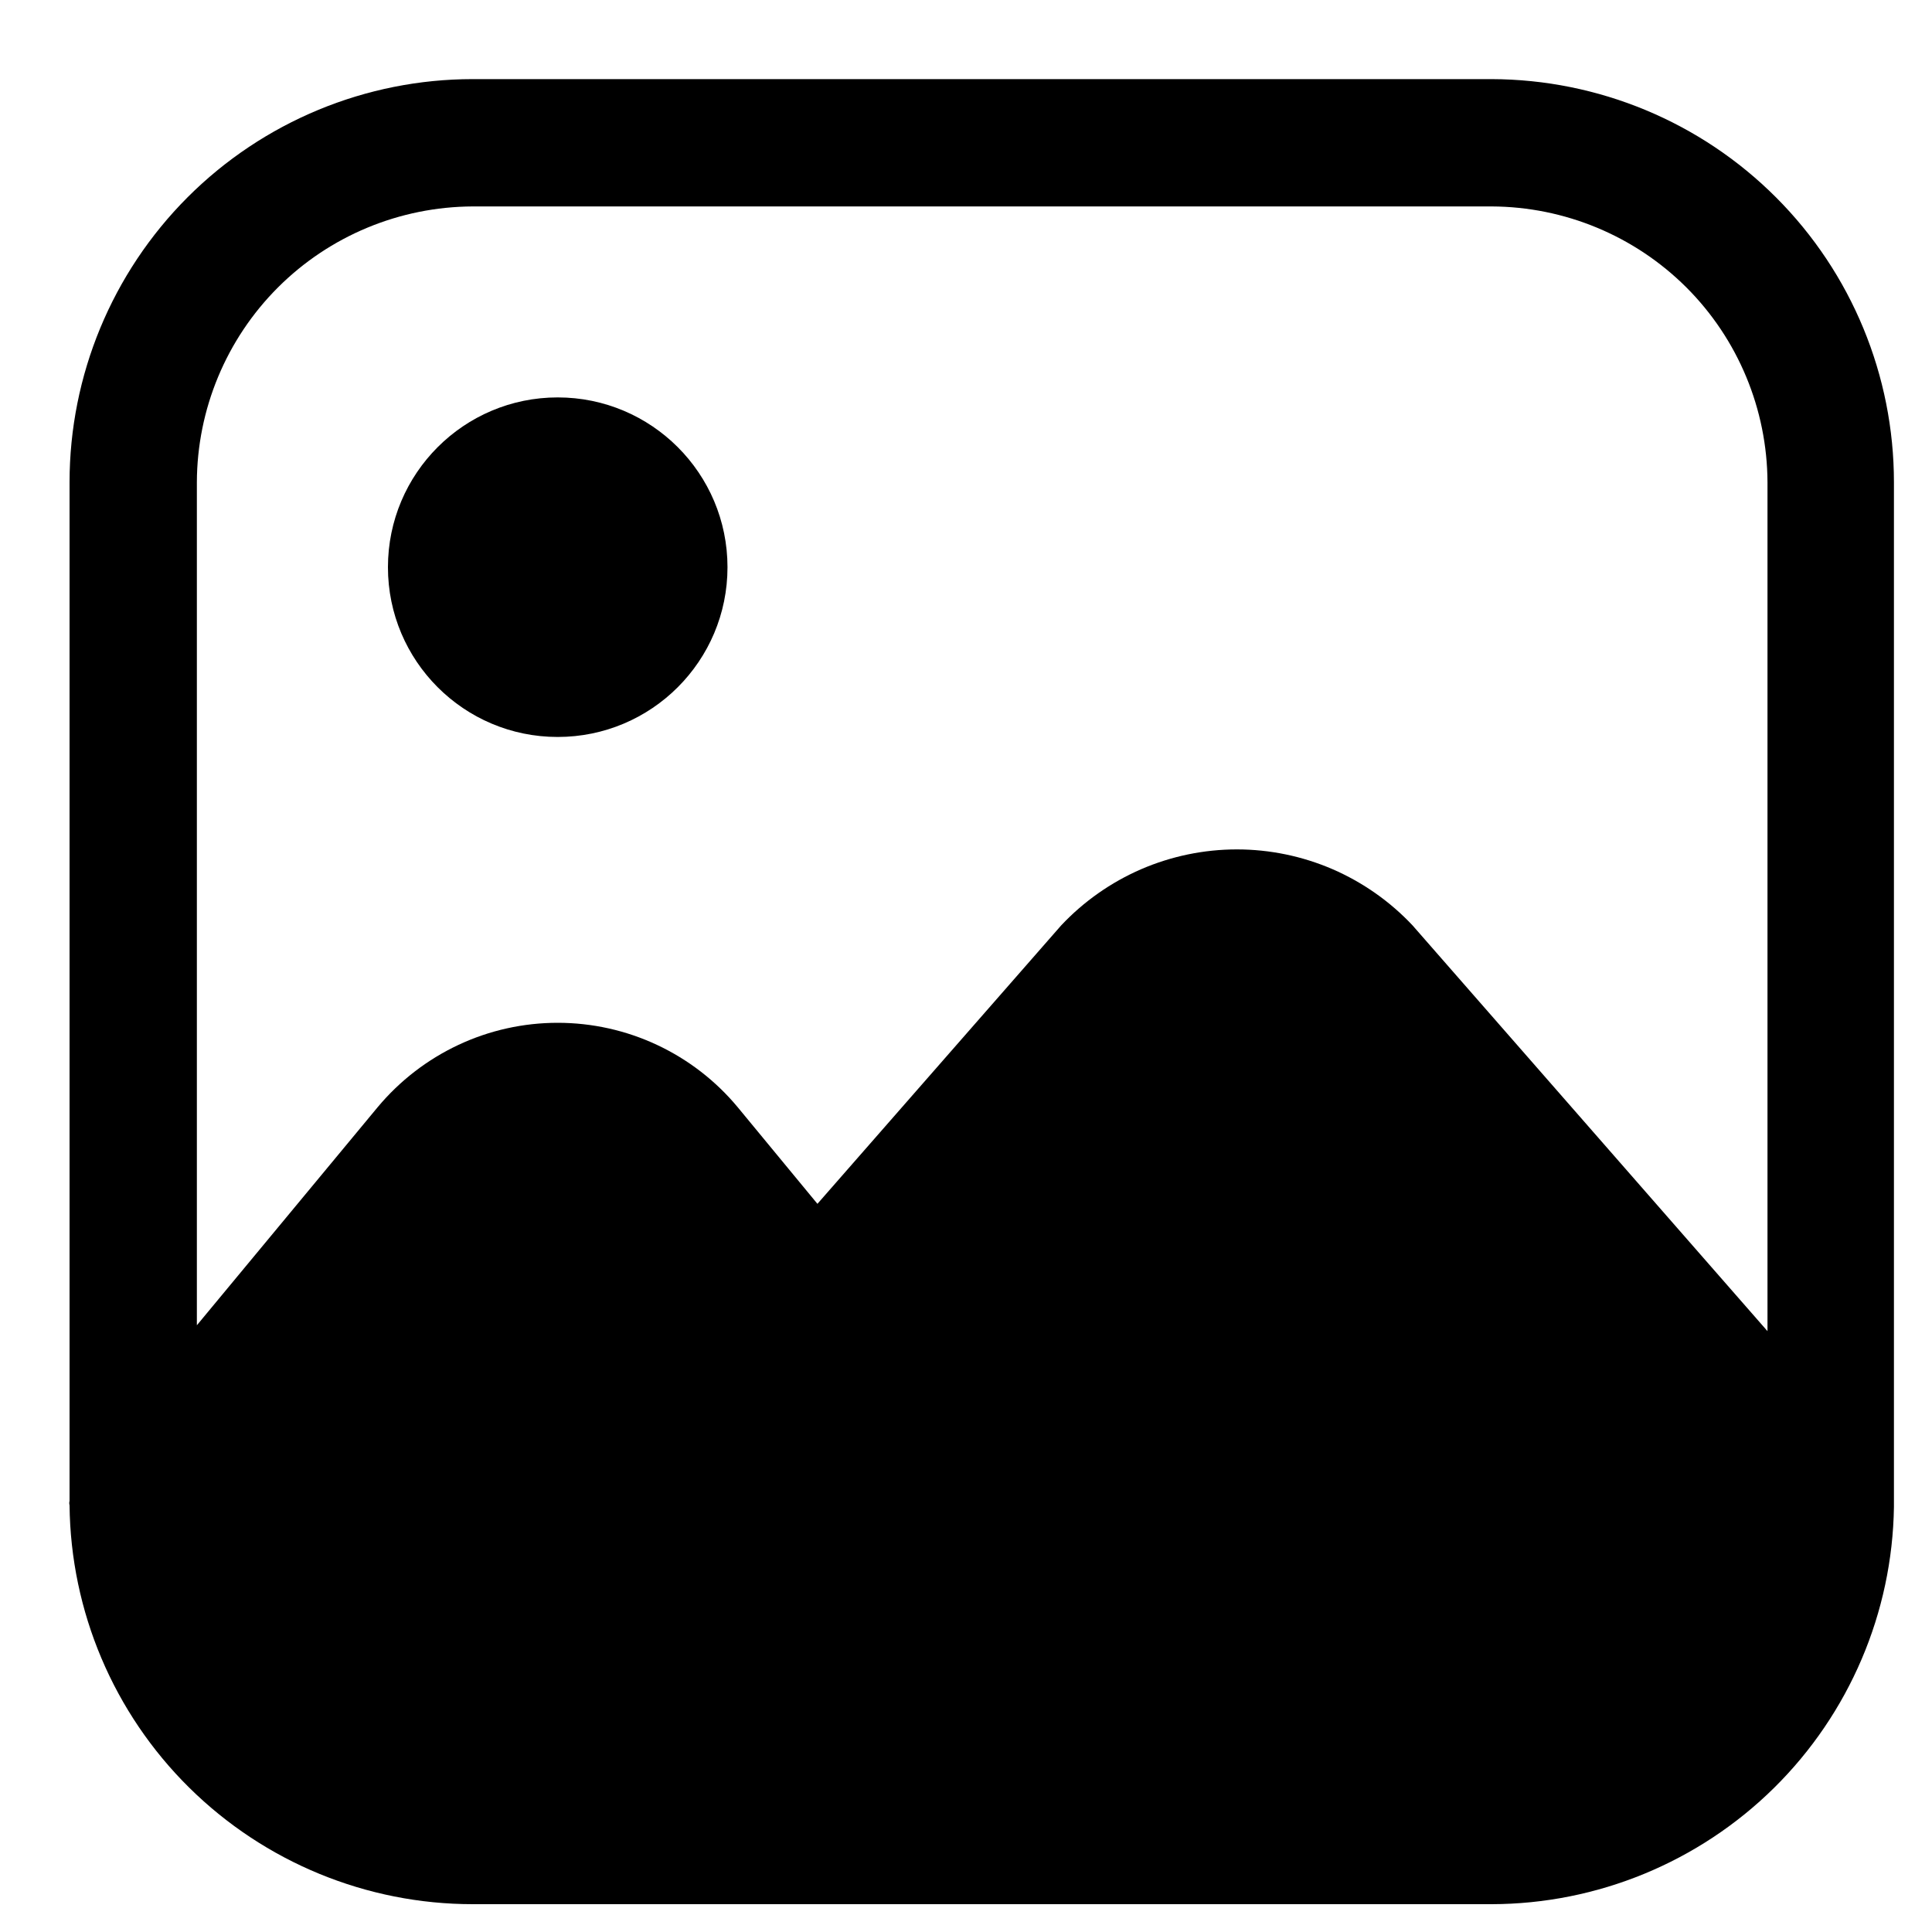 <svg width="20" height="20" viewBox="0 0 20 20" fill="none" xmlns="http://www.w3.org/2000/svg">
<path d="M15.441 0.819H4.894C3.787 0.819 2.725 1.259 1.942 2.042C1.16 2.825 0.72 3.886 0.72 4.993V15.538C0.716 15.552 0.716 15.568 0.72 15.582C0.731 16.681 1.176 17.732 1.958 18.505C2.74 19.278 3.795 19.712 4.894 19.712H15.441C16.535 19.71 17.586 19.277 18.365 18.508C19.144 17.739 19.59 16.694 19.606 15.599V4.993C19.606 3.888 19.168 2.827 18.387 2.045C17.606 1.262 16.546 0.822 15.441 0.819ZM18.297 13.78L14.623 9.58C14.39 9.332 14.108 9.134 13.795 8.998C13.482 8.863 13.145 8.793 12.804 8.793C12.463 8.793 12.126 8.863 11.813 8.998C11.5 9.134 11.218 9.332 10.985 9.58L8.462 12.462L7.636 11.461C7.409 11.188 7.124 10.968 6.802 10.817C6.48 10.666 6.129 10.588 5.773 10.588C5.418 10.588 5.066 10.666 4.745 10.817C4.423 10.968 4.138 11.188 3.91 11.461L2.038 13.719V4.993C2.04 4.237 2.342 3.511 2.877 2.976C3.412 2.441 4.138 2.14 4.894 2.137H15.441C16.197 2.14 16.922 2.441 17.458 2.976C17.993 3.511 18.294 4.237 18.297 4.993V13.78Z" fill="#000"/>
<path d="M5.773 7.629C6.744 7.629 7.531 6.842 7.531 5.872C7.531 4.901 6.744 4.114 5.773 4.114C4.803 4.114 4.016 4.901 4.016 5.872C4.016 6.842 4.803 7.629 5.773 7.629Z" fill="#000"/>
</svg>
